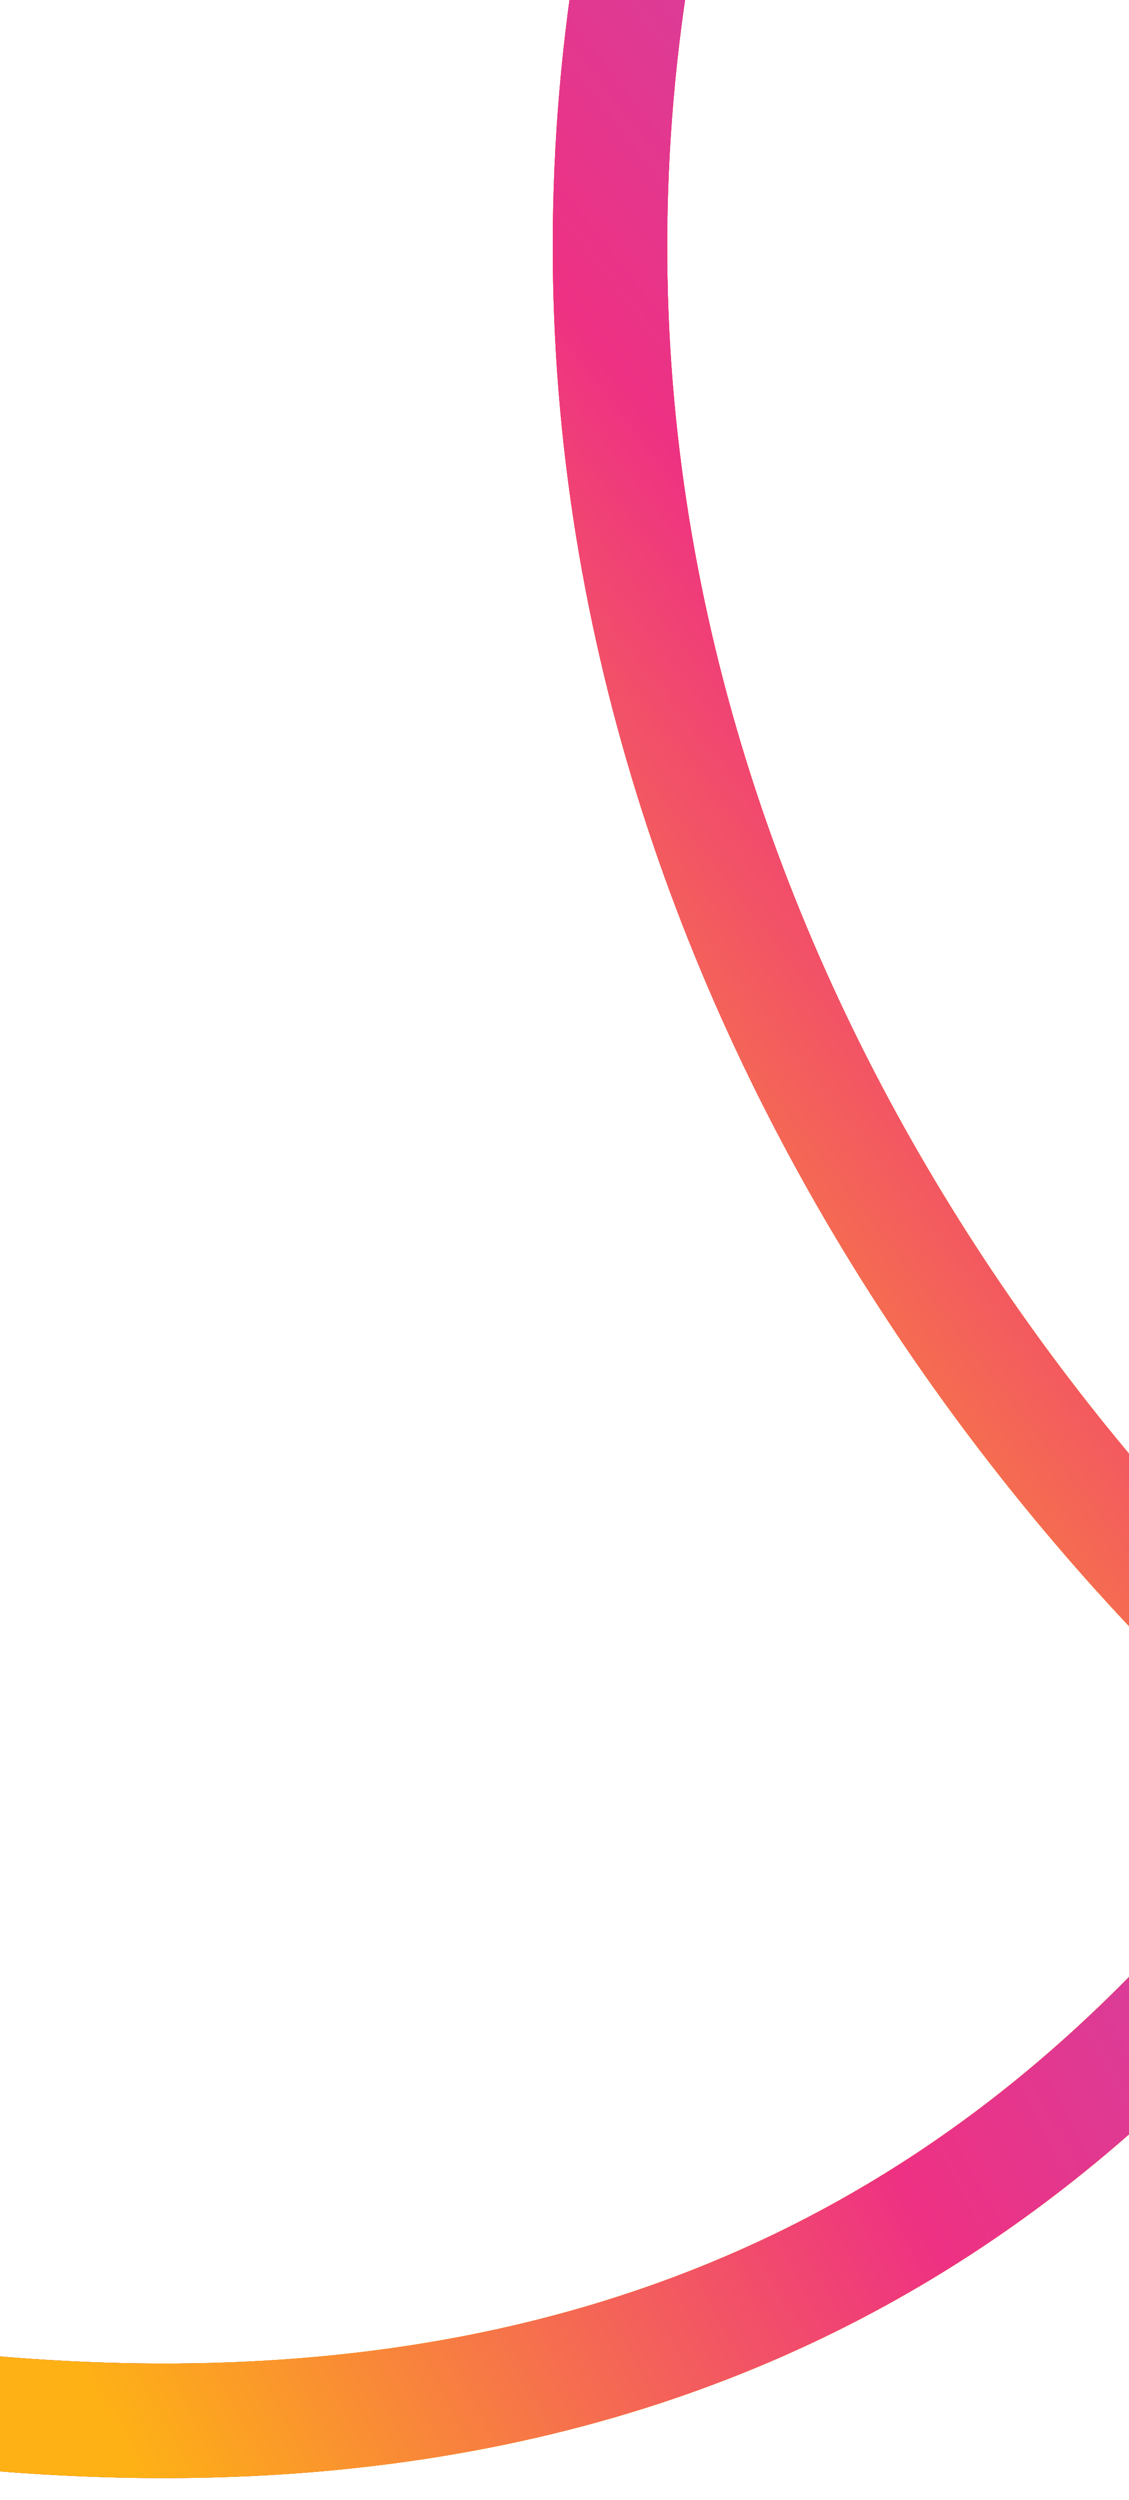 <svg width="1440" height="3186" fill="none" xmlns="http://www.w3.org/2000/svg"><path d="M2500 2124C3082.5 3349.5 393.5 1954.5 825.183-145.551" stroke="#FF4E4E" stroke-width="145.979" stroke-linecap="round" stroke-linejoin="round"/><path d="M2500 2124C3082.5 3349.5 393.5 1954.5 825.183-145.551" stroke="url(#a)" stroke-width="145.979" stroke-linecap="round" stroke-linejoin="round"/><path d="M2500 2124C3082.5 3349.5 393.5 1954.5 825.183-145.551" stroke="url(#b)" stroke-width="145.979" stroke-linecap="round" stroke-linejoin="round"/><path d="M2500 2124C3082.5 3349.5 393.5 1954.5 825.183-145.551" stroke="url(#c)" stroke-width="145.979" stroke-linecap="round" stroke-linejoin="round"/><path d="M-18.5 3074.61c2167.5 192 1945-2366.499 2527.5-1141" stroke="#FF4E4E" stroke-width="145.979" stroke-linecap="round" stroke-linejoin="round"/><path d="M-18.5 3074.61c2167.5 192 1945-2366.499 2527.5-1141" stroke="url(#d)" stroke-width="145.979" stroke-linecap="round" stroke-linejoin="round"/><path d="M-18.5 3074.61c2167.5 192 1945-2366.499 2527.5-1141" stroke="url(#e)" stroke-width="145.979" stroke-linecap="round" stroke-linejoin="round"/><path d="M-18.5 3074.61c2167.5 192 1945-2366.499 2527.5-1141" stroke="url(#f)" stroke-width="145.979" stroke-linecap="round" stroke-linejoin="round"/><defs><linearGradient id="a" x1="317.602" y1="1253.44" x2="-393.938" y2="2067.54" gradientUnits="userSpaceOnUse"><stop stop-color="#F38844"/><stop offset=".27" stop-color="#EE3183"/><stop offset=".796" stop-color="#FEB82A"/><stop offset="1" stop-color="#635AA7"/></linearGradient><linearGradient id="b" x1="283.112" y1="2238.97" x2="665.447" y2="2553.79" gradientUnits="userSpaceOnUse"><stop stop-color="#FE5366"/><stop offset="1" stop-color="#FCBD03"/></linearGradient><linearGradient id="c" x1="2133" y1="3896.5" x2="4738.72" y2="1868.61" gradientUnits="userSpaceOnUse"><stop stop-color="#FEB115"/><stop offset=".315" stop-color="#EE3183"/><stop offset="1" stop-color="#7C71FD"/></linearGradient><linearGradient id="d" x1="137.919" y1="1540.6" x2="-573.621" y2="2354.7" gradientUnits="userSpaceOnUse"><stop stop-color="#F38844"/><stop offset=".27" stop-color="#EE3183"/><stop offset=".796" stop-color="#FEB82A"/><stop offset="1" stop-color="#635AA7"/></linearGradient><linearGradient id="e" x1="103.43" y1="2526.13" x2="485.764" y2="2840.95" gradientUnits="userSpaceOnUse"><stop stop-color="#FE5366"/><stop offset="1" stop-color="#FCBD03"/></linearGradient><linearGradient id="f" x1="761.499" y1="4247.11" x2="3653.27" y2="2697.51" gradientUnits="userSpaceOnUse"><stop stop-color="#FEB115"/><stop offset=".315" stop-color="#EE3183"/><stop offset="1" stop-color="#7C71FD"/></linearGradient></defs></svg>